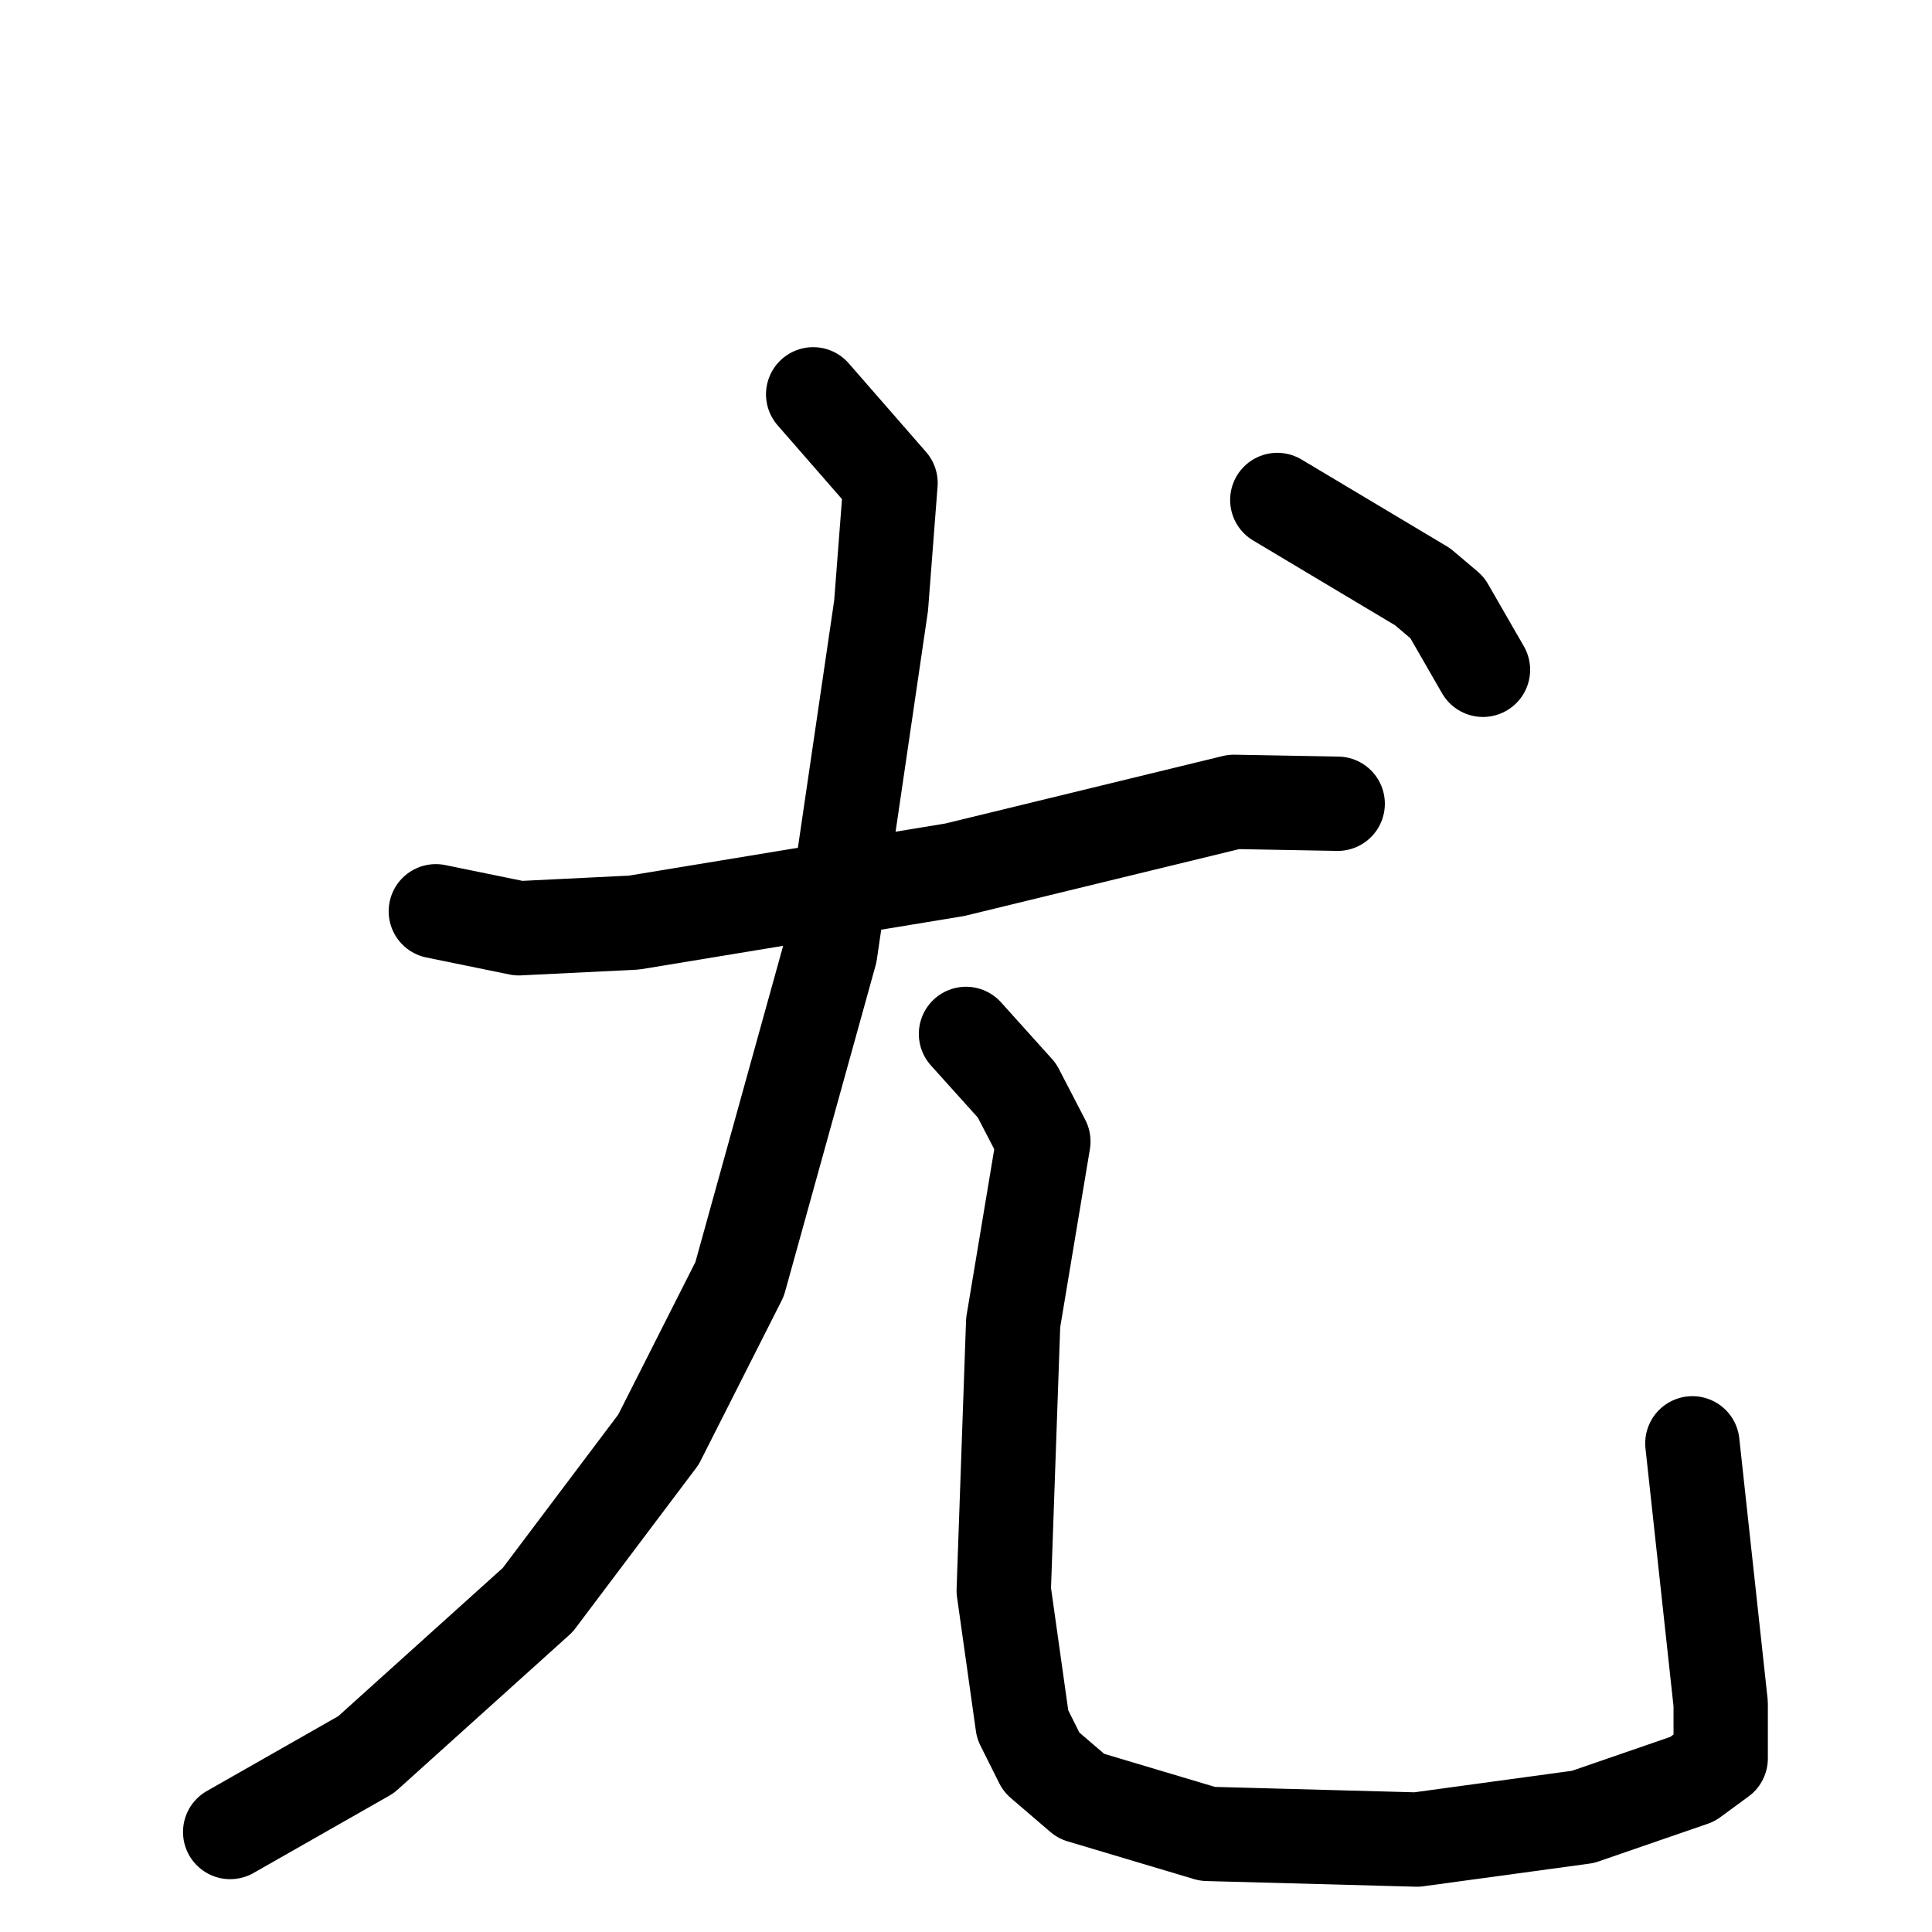 <svg xmlns="http://www.w3.org/2000/svg" viewBox="0 0 1024 1024">
  <g style="fill:none;stroke:#000000;stroke-width:50;stroke-linecap:round;stroke-linejoin:round;" transform="scale(1, 1) translate(0, 0)">
    <path d="M 231.0,483.0 L 275.0,492.0 L 336.0,489.0 L 506.0,461.0 L 654.0,425.0 L 709.0,426.0"/>
    <path d="M 431.0,209.0 L 472.0,256.0 L 467.0,321.0 L 440.0,505.0 L 392.0,678.0 L 349.0,763.0 L 285.0,848.0 L 194.0,930.0 L 122.0,971.0"/>
    <path d="M 512.0,548.0 L 539.0,578.0 L 553.0,605.0 L 537.0,701.0 L 532.0,843.0 L 542.0,914.0 L 552.0,934.0 L 573.0,952.0 L 640.0,972.0 L 751.0,975.0 L 839.0,963.0 L 897.0,943.0 L 912.0,932.0 L 912.0,903.0 L 897.0,765.0"/>
    <path d="M 677.0,265.0 L 754.0,311.0 L 767.0,322.0 L 786.0,355.0"/>
  </g>
</svg>
